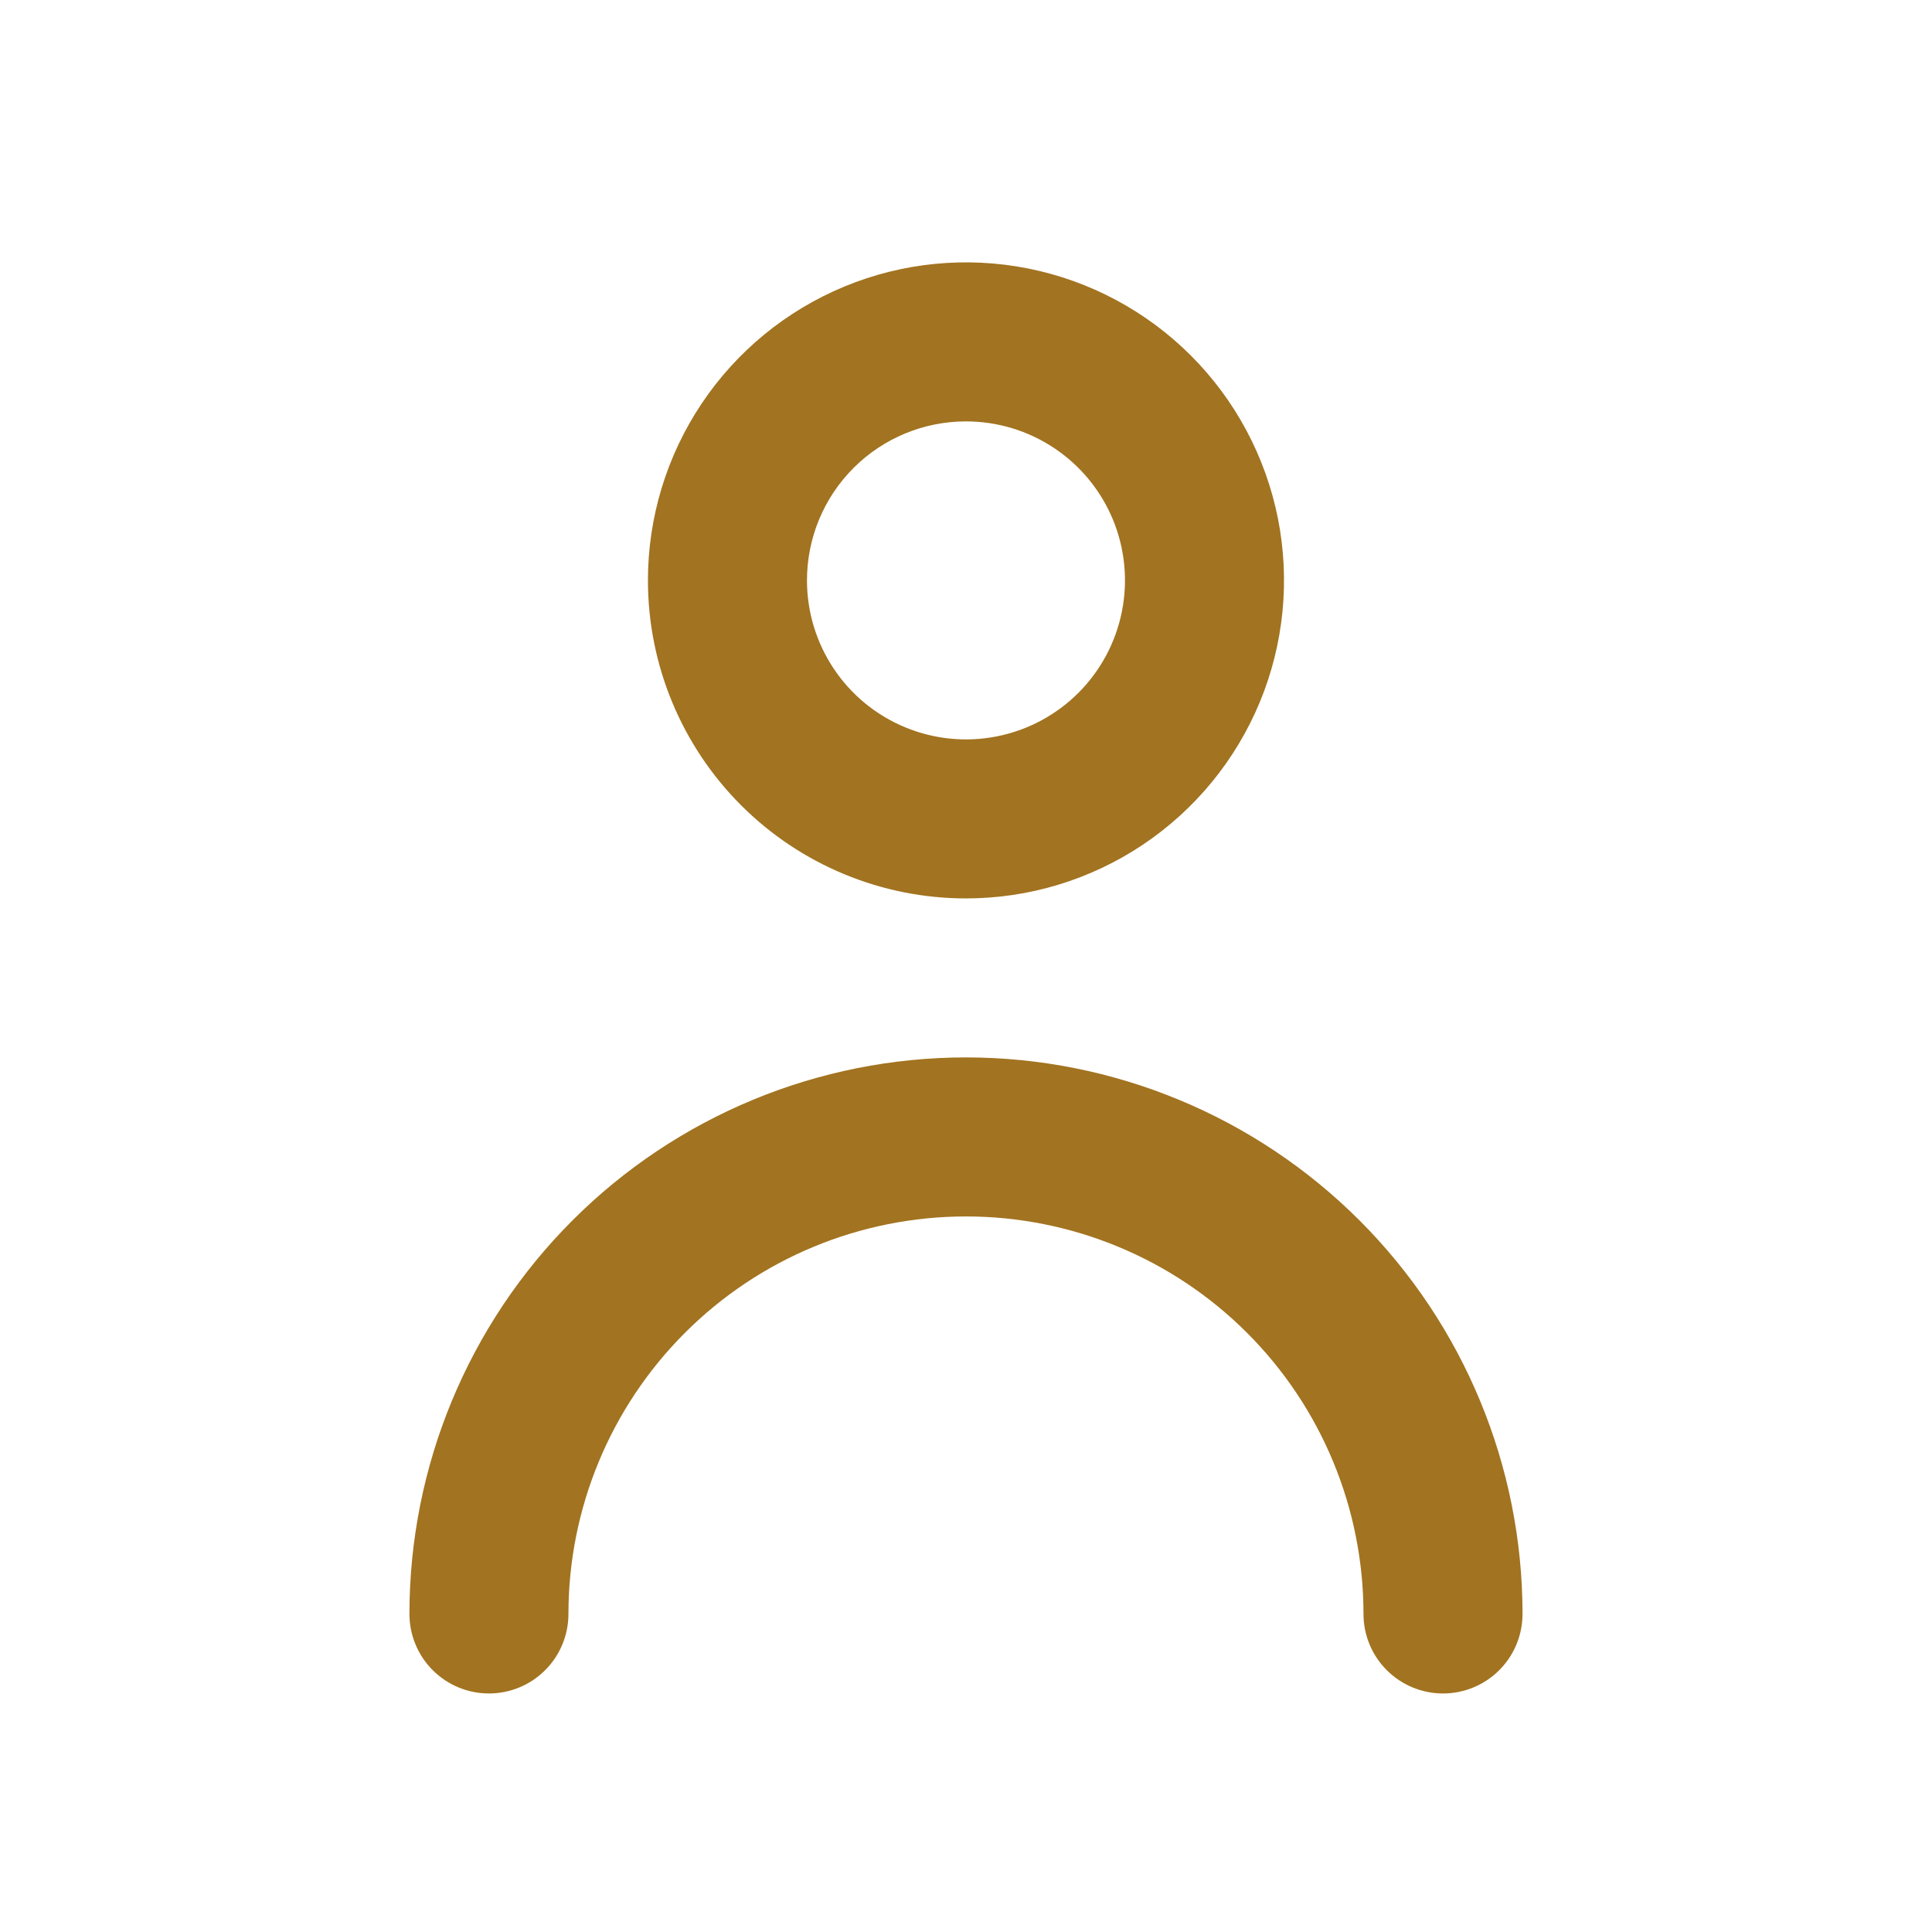 <svg width="54" height="54" viewBox="0 0 54 54" fill="none" xmlns="http://www.w3.org/2000/svg">
<path d="M26.999 25.111C28.758 25.111 30.476 24.59 31.938 23.613C33.4 22.636 34.539 21.248 35.212 19.624C35.885 18 36.06 16.212 35.718 14.488C35.374 12.764 34.528 11.18 33.285 9.937C32.042 8.694 30.458 7.847 28.734 7.504C27.009 7.161 25.222 7.337 23.598 8.01C21.974 8.683 20.585 9.822 19.609 11.284C18.632 12.745 18.11 14.464 18.11 16.222C18.11 18.58 19.047 20.84 20.714 22.508C22.381 24.174 24.642 25.111 26.999 25.111ZM26.999 11.778C27.878 11.778 28.738 12.038 29.469 12.527C30.2 13.015 30.769 13.709 31.106 14.521C31.442 15.333 31.53 16.227 31.358 17.089C31.187 17.951 30.764 18.743 30.142 19.365C29.521 19.986 28.729 20.41 27.866 20.581C27.004 20.753 26.111 20.665 25.299 20.328C24.486 19.992 23.792 19.422 23.304 18.691C22.816 17.96 22.555 17.101 22.555 16.222C22.555 15.043 23.023 13.913 23.857 13.079C24.69 12.246 25.821 11.778 26.999 11.778Z" fill="#A27320"/>
<path d="M26.999 29.555C22.874 29.555 18.917 31.194 16 34.111C13.083 37.029 11.444 40.985 11.444 45.111C11.444 45.7 11.678 46.266 12.095 46.682C12.511 47.099 13.077 47.333 13.666 47.333C14.255 47.333 14.821 47.099 15.237 46.682C15.654 46.266 15.888 45.7 15.888 45.111C15.888 42.164 17.059 39.338 19.143 37.254C21.226 35.17 24.052 34 26.999 34C29.946 34 32.772 35.17 34.856 37.254C36.94 39.338 38.11 42.164 38.11 45.111C38.11 45.7 38.344 46.266 38.761 46.682C39.178 47.099 39.743 47.333 40.333 47.333C40.922 47.333 41.487 47.099 41.904 46.682C42.321 46.266 42.555 45.7 42.555 45.111C42.555 40.985 40.916 37.029 37.999 34.111C35.081 31.194 31.125 29.555 26.999 29.555Z" fill="#A27320"/>
</svg>
